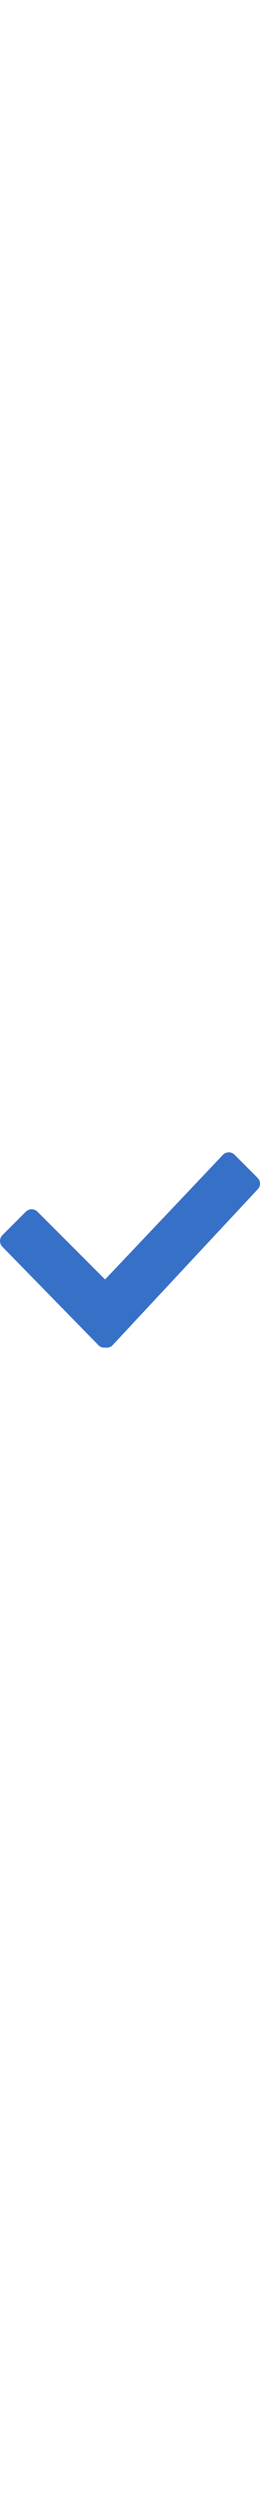 <svg width="10"  xmlns="http://www.w3.org/2000/svg" fill="#3770C7" height="96" viewBox="0 0 96 96" xmlns:xlink="http://www.w3.org/1999/xlink">
   <path d="m95.118,21.399l-8.517-8.517c-1.179-1.179-3.078-1.179-4.257,0l-43.545,45.972-24.96-24.972c-1.191-1.191-3.123-1.191-4.314,0l-8.628,8.634c-1.191,1.188-1.191,3.12 0,4.314l35.499,36.324c.687,.69 1.62,.927 2.517,.81 .927,.138 1.893-.096 2.604-.81l53.601-57.495c1.176-1.176 1.176-3.084 0-4.26z"/>
</svg>
